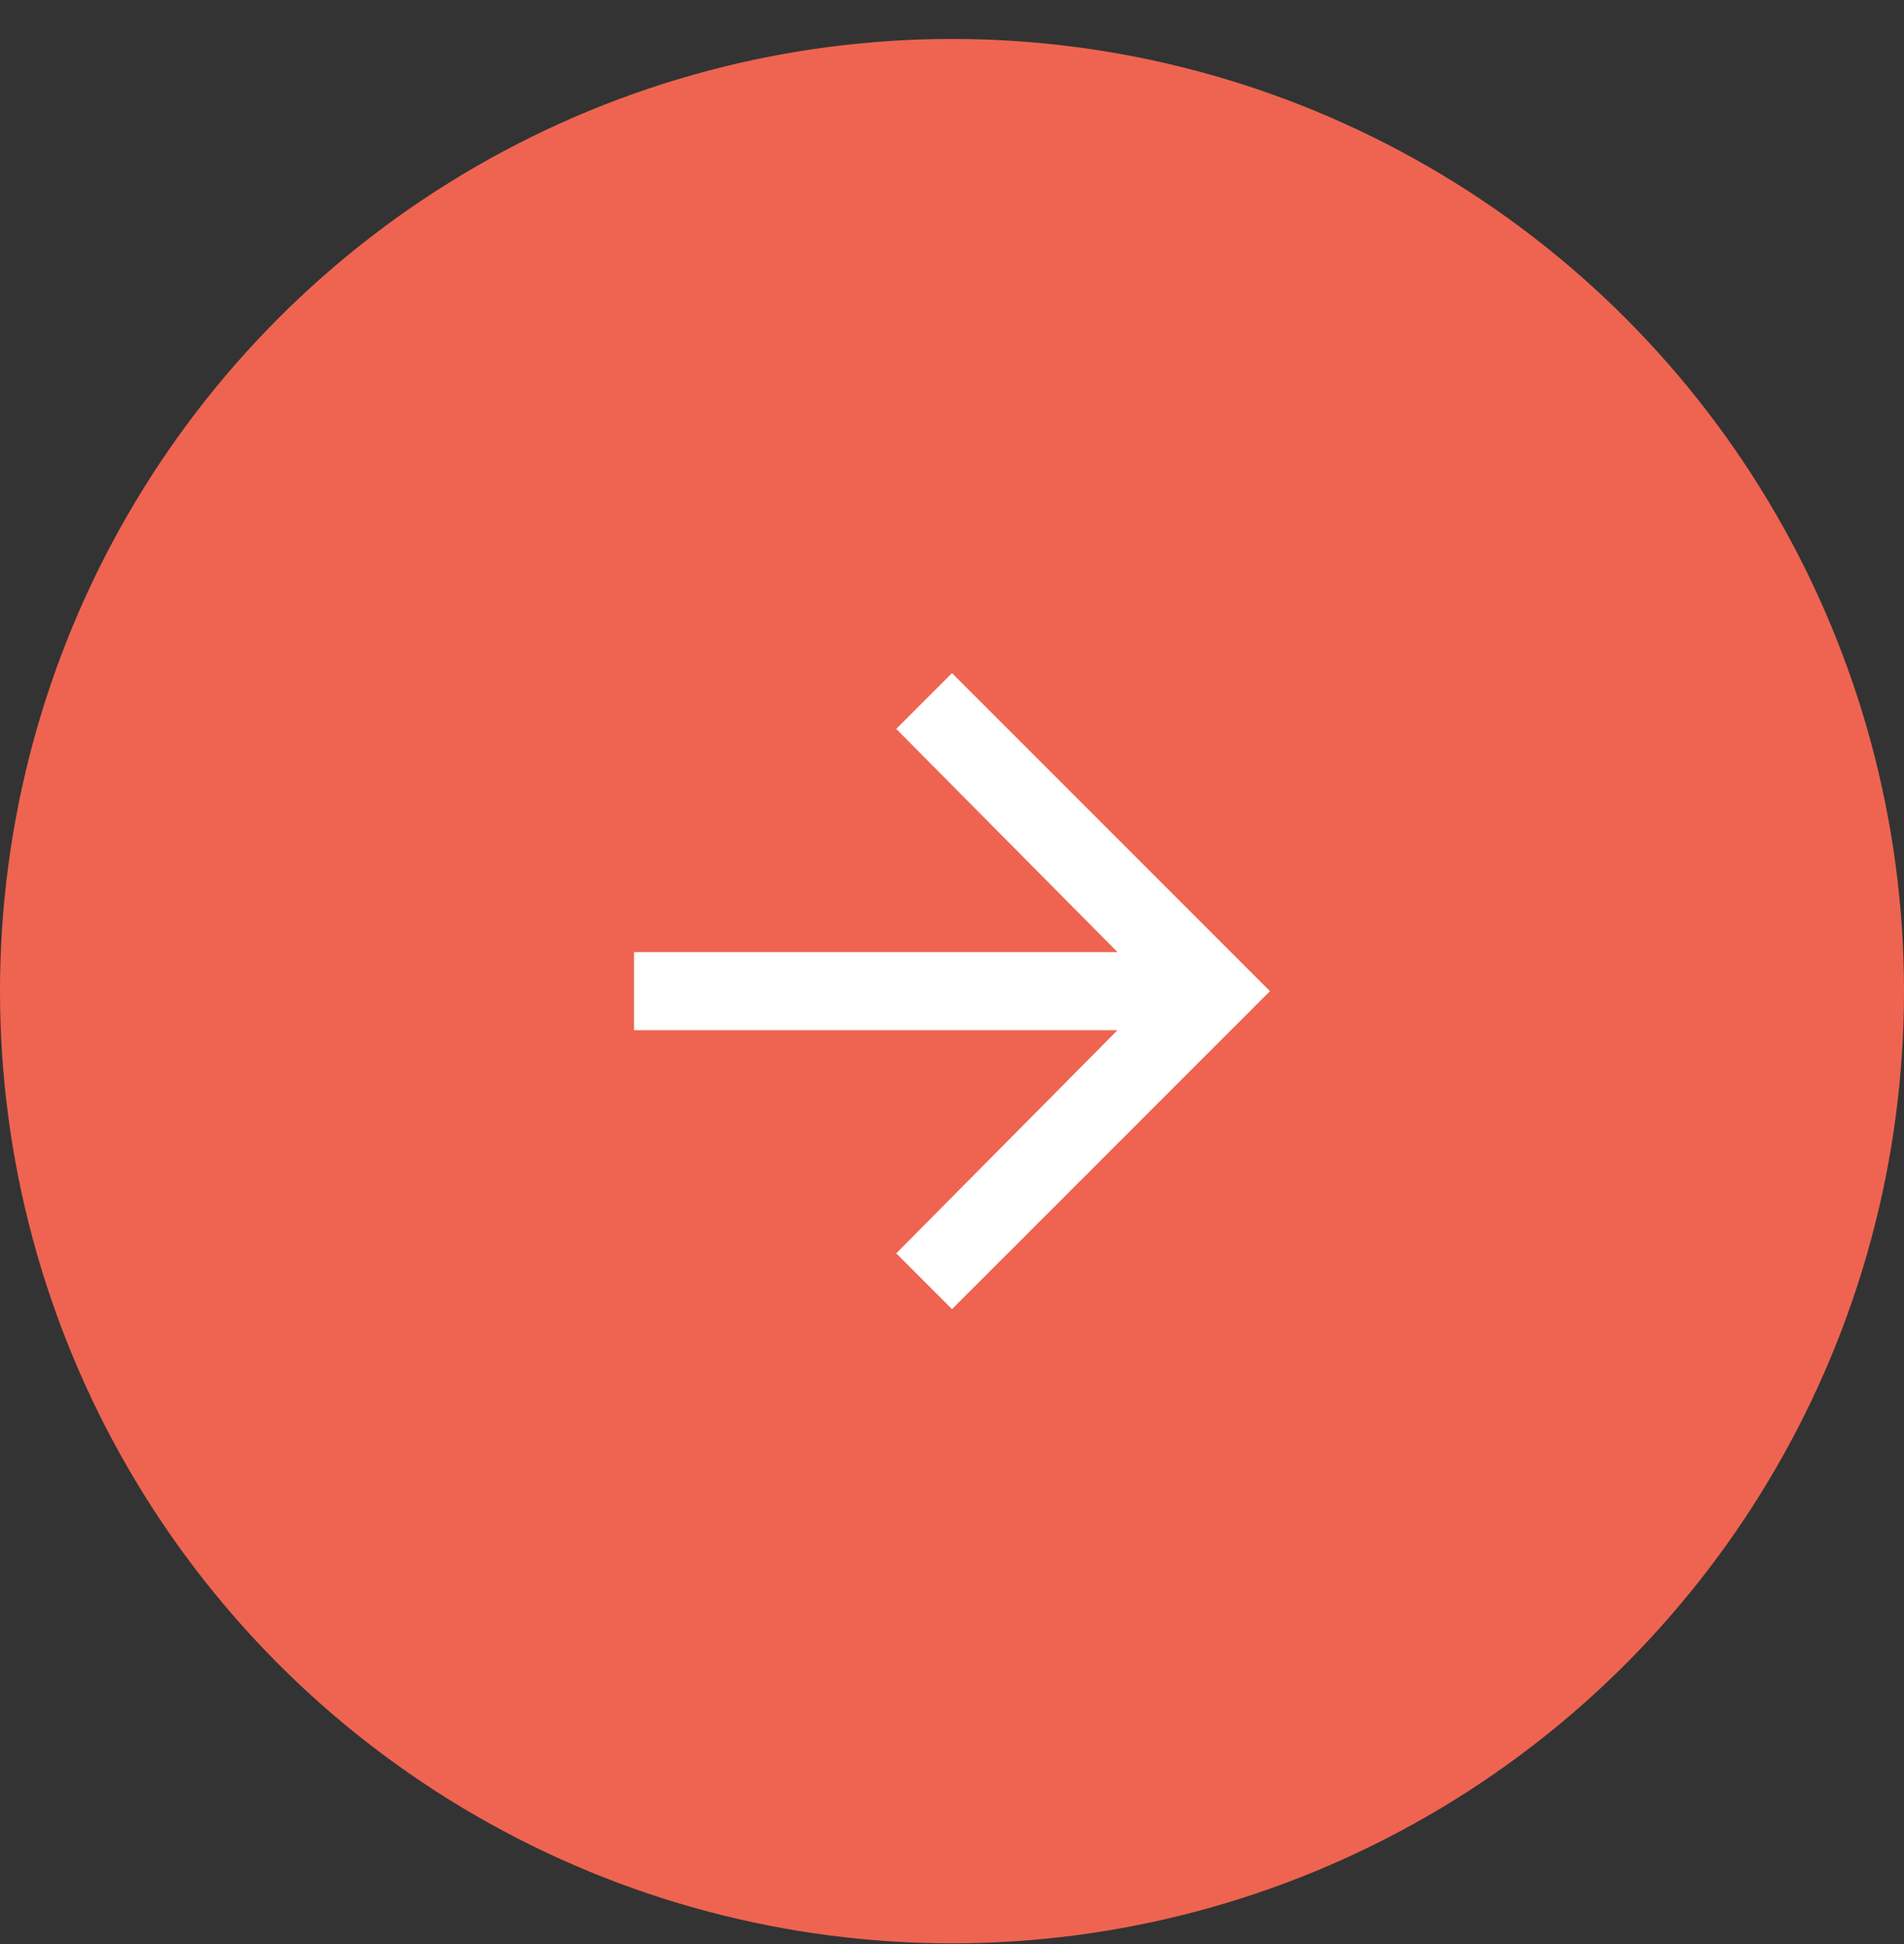 <svg width="48" height="49" viewBox="0 0 48 49" fill="none" xmlns="http://www.w3.org/2000/svg">
<rect x="0" y="0" width="48" height="49" fill="#333333" stroke="none"/>
<circle cx="24" cy="24.982" r="24" fill="#EE6451"/>
<path d="M24 16.966L32.016 24.982L24 32.997L22.594 31.591L28.172 25.966H15.984V23.997H28.172L22.594 18.372L24 16.966Z" fill="white"/>
</svg>
